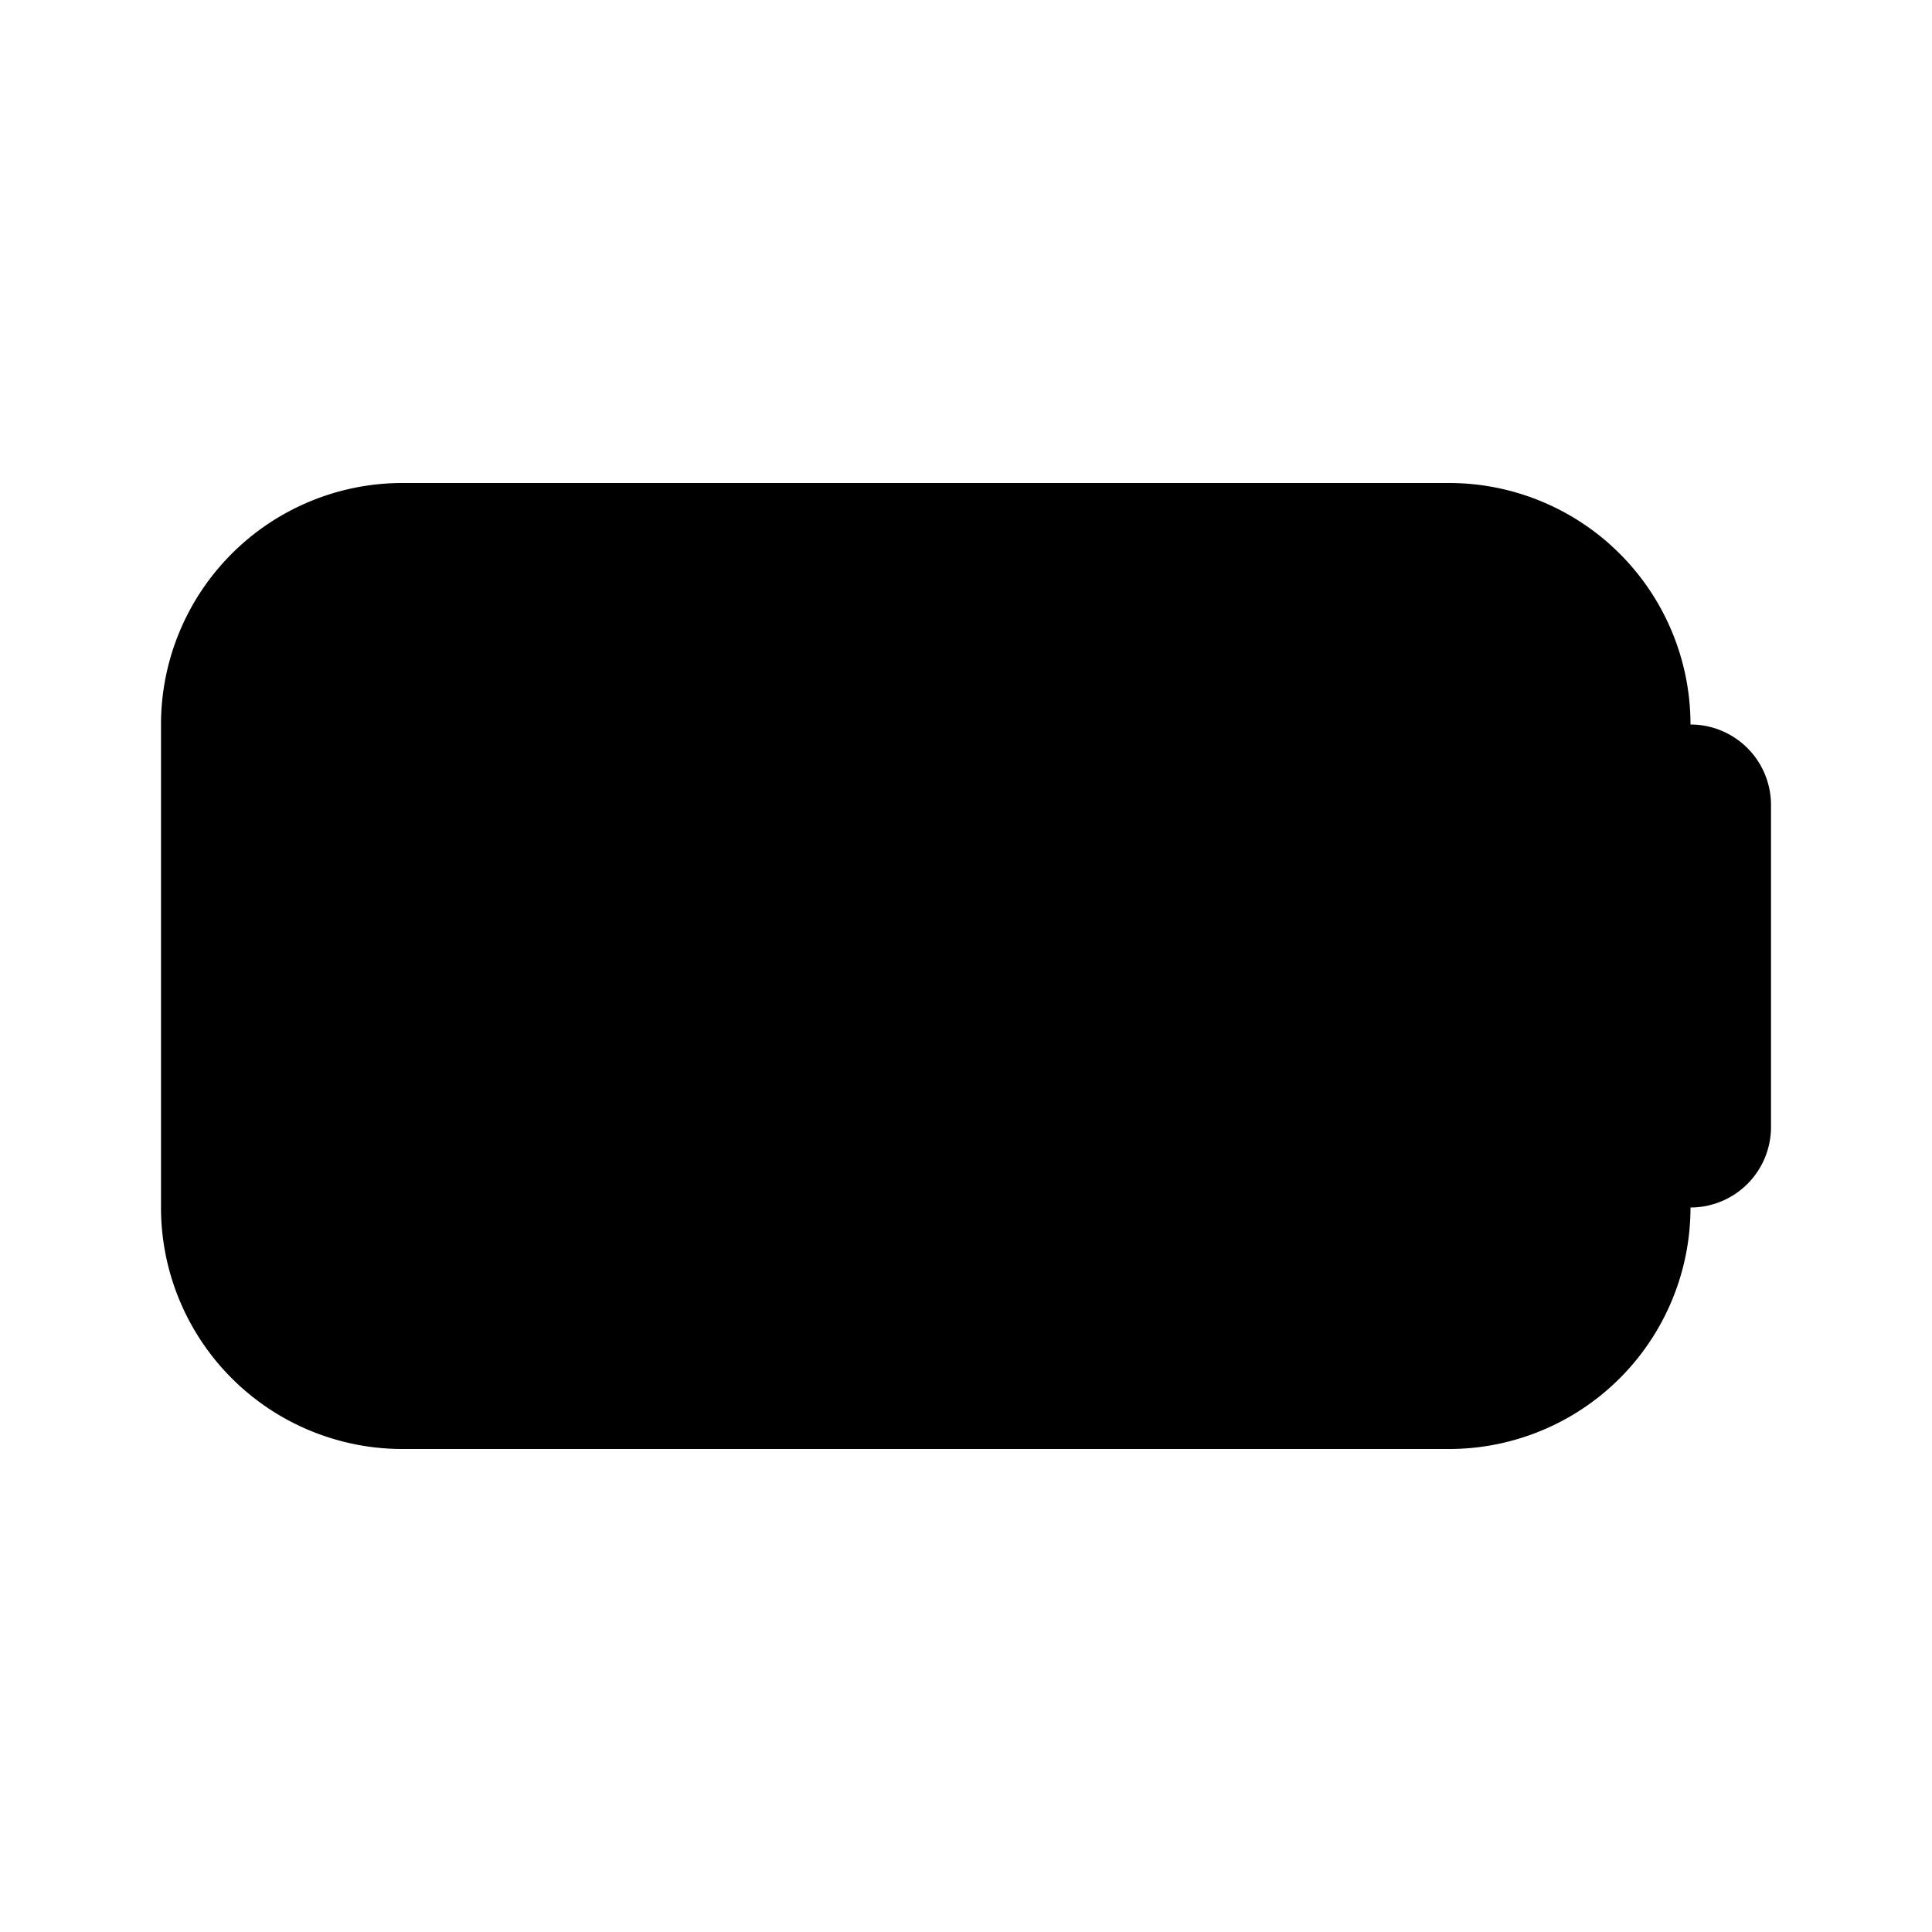 <svg xmlns="http://www.w3.org/2000/svg" width="24" height="24" viewBox="0 0 24 24"><path d="M6 15a1 1 0 0 1-1-1v-4a1 1 0 0 1 1-1h6v6z"/><path clip-rule="evenodd" d="M18 6H5a3 3 0 0 0-3 3v6a3 3 0 0 0 3 3h13a3 3 0 0 0 3-3 1 1 0 0 0 1-1v-4a1 1 0 0 0-1-1 3 3 0 0 0-3-3Zm0 2H5a1 1 0 0 0-1 1v6a1 1 0 0 0 1 1h13a1 1 0 0 0 1-1V9a1 1 0 0 0-1-1Z"/></svg>